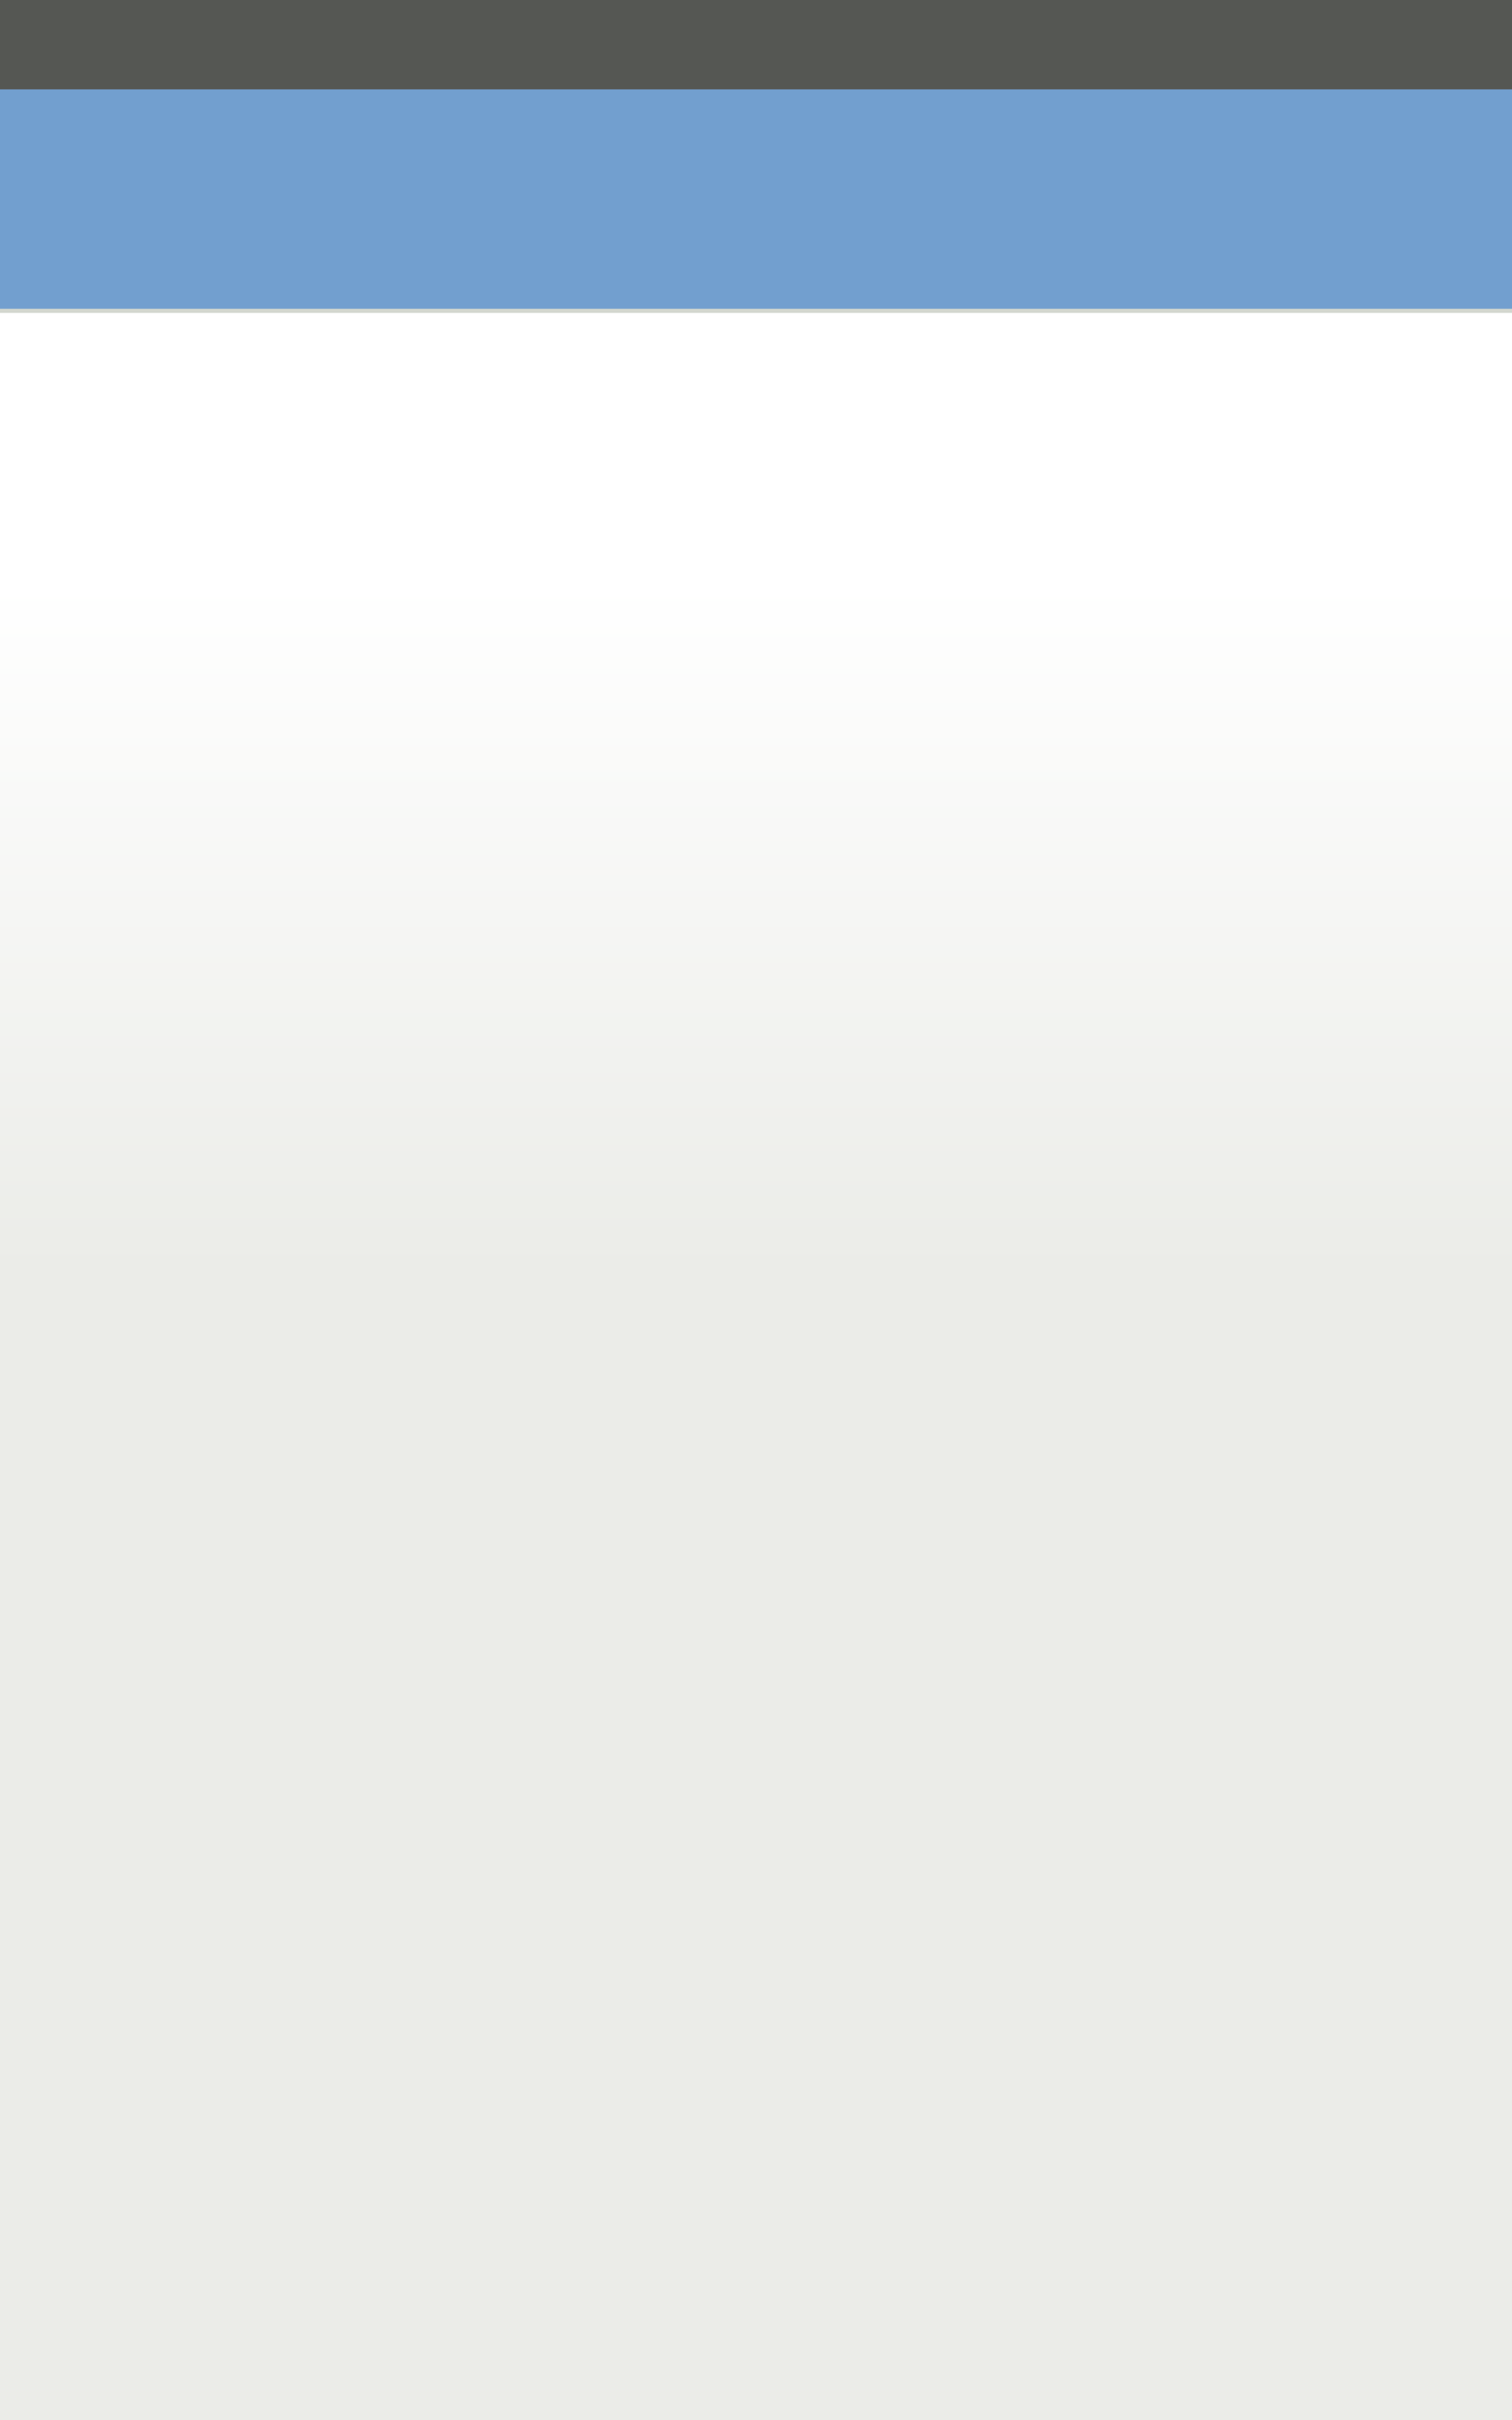 <?xml version="1.0" encoding="UTF-8"?>
<svg xmlns="http://www.w3.org/2000/svg" xmlns:xlink="http://www.w3.org/1999/xlink" contentScriptType="text/ecmascript" width="20" baseProfile="tiny" zoomAndPan="magnify" contentStyleType="text/css" viewBox="0 0 20 32" height="32" preserveAspectRatio="xMidYMid meet" version="1.0">
    <rect x="0" y="0" width="20" height="32" fill="#333333" stroke="none"/>
    <defs>
        <linearGradient gradientTransform="matrix(1,0,0,0.875,0,4)" id="linearGradient3237" gradientUnits="userSpaceOnUse" xlink:show="other" xlink:type="simple" x1="10" y1="4.233" x2="10" y2="14.646" xlink:actuate="onLoad">
            <stop stop-opacity="1" stop-color="#ffffff" offset="0"/>
            <stop stop-opacity="1" stop-color="#ebece8" offset="1"/>
        </linearGradient>
        <linearGradient xlink:type="simple" xlink:actuate="onLoad" xlink:show="other">
            <stop stop-opacity="1" stop-color="#ffffff" offset="0"/>
            <stop stop-opacity="1" stop-color="#f1f2ef" offset="1"/>
        </linearGradient>
        <linearGradient x1="10" gradientTransform="matrix(1,0,0,1.002,0,20)" y1="32" x2="10" gradientUnits="userSpaceOnUse" y2="5.752" xlink:type="simple" xlink:actuate="onLoad" xlink:show="other">
            <stop stop-color="#ffffff" offset="0"/>
            <stop stop-color="#f7fcff" offset="0.087"/>
            <stop stop-color="#cae7ff" offset="0.635"/>
            <stop stop-color="#cae7ff" offset="1"/>
        </linearGradient>
        <linearGradient x1="9.999" gradientTransform="scale(1,4.571)" y1="0.873" x2="9.999" gradientUnits="userSpaceOnUse" y2="6.123" xlink:type="simple" xlink:actuate="onLoad" xlink:show="other">
            <stop stop-color="#ffffff" offset="0"/>
            <stop stop-color="#def0ff" offset="1"/>
        </linearGradient>
        <linearGradient x1="10" gradientTransform="matrix(1,0,0,0.875,0,4)" y1="4.233" x2="10" gradientUnits="userSpaceOnUse" y2="14.646" xlink:type="simple" xlink:actuate="onLoad" id="linearGradient3237" xlink:show="other">
            <stop stop-opacity="1" stop-color="#ffffff" offset="0"/>
            <stop stop-opacity="1" stop-color="#ebece8" offset="1"/>
        </linearGradient>
        <linearGradient gradientTransform="matrix(1,0,0,0.875,0,4)" id="linearGradient3237" gradientUnits="userSpaceOnUse" xlink:show="other" xlink:type="simple" x1="10" y1="4.233" x2="10" y2="14.646" xlink:actuate="onLoad">
            <stop stop-opacity="1" stop-color="#ffffff" offset="0"/>
            <stop stop-opacity="1" stop-color="#ebece8" offset="1"/>
        </linearGradient>
        <linearGradient gradientTransform="matrix(1,0,0,0.875,0,4)" id="linearGradient4436" gradientUnits="userSpaceOnUse" xlink:show="other" xlink:type="simple" x1="10" y1="4.233" y2="14.646" x2="10" xlink:actuate="onLoad">
            <stop stop-opacity="1" stop-color="#ffffff" offset="0"/>
            <stop stop-opacity="1" stop-color="#ebece8" offset="1"/>
        </linearGradient>
    </defs>
    <path fill="url(#linearGradient4436)" d="M 0.0 8 C 0.0 20 0.0 24.0 0.0 32.0 L 20.0 32.0 C 20.0 16.0 20.0 12 20.0 4.0 L 0.0 4.0 L 0.0 8 z " fill-opacity="1" stroke="none"/>
    <polygon fill="#555753" fill-opacity="1" transform="matrix(1,0,0,1.2,0,-1.34e-2)" stroke-opacity="0.4" points="0,0.002 0,1 0,1.002 20,1.002 20,1 20,0.002 0,0.002 "/>
    <rect x="0" width="20" fill="none" y="0" height="32.048"/>
    <polygon fill="#ffffff" fill-opacity="1" transform="matrix(1,0,0,2.762,0,1.233)" stroke-opacity="0.4" points="0,0.002 0,1 0,1.002 20,1.002 20,1 20,0.002 0,0.002 "/>
    <polygon fill="#d3d7cf" fill-opacity="1" transform="matrix(1,0,0,1.153,0,2.982)" stroke-opacity="0.4" points="0,0.002 0,1 0,1.002 20,1.002 20,1 20,0.002 0,0.002 "/>
    <rect fill-opacity="1" display="inline" stroke="none" visibility="visible" stroke-linecap="square" width="20" stroke-miterlimit="4" stroke-opacity="1" fill="#729fcf" stroke-dasharray="none" stroke-width="1" color="#000000" height="2.901" x="0" stroke-linejoin="miter" y="1.182" stroke-dashoffset="0" fill-rule="nonzero"/>
</svg>
